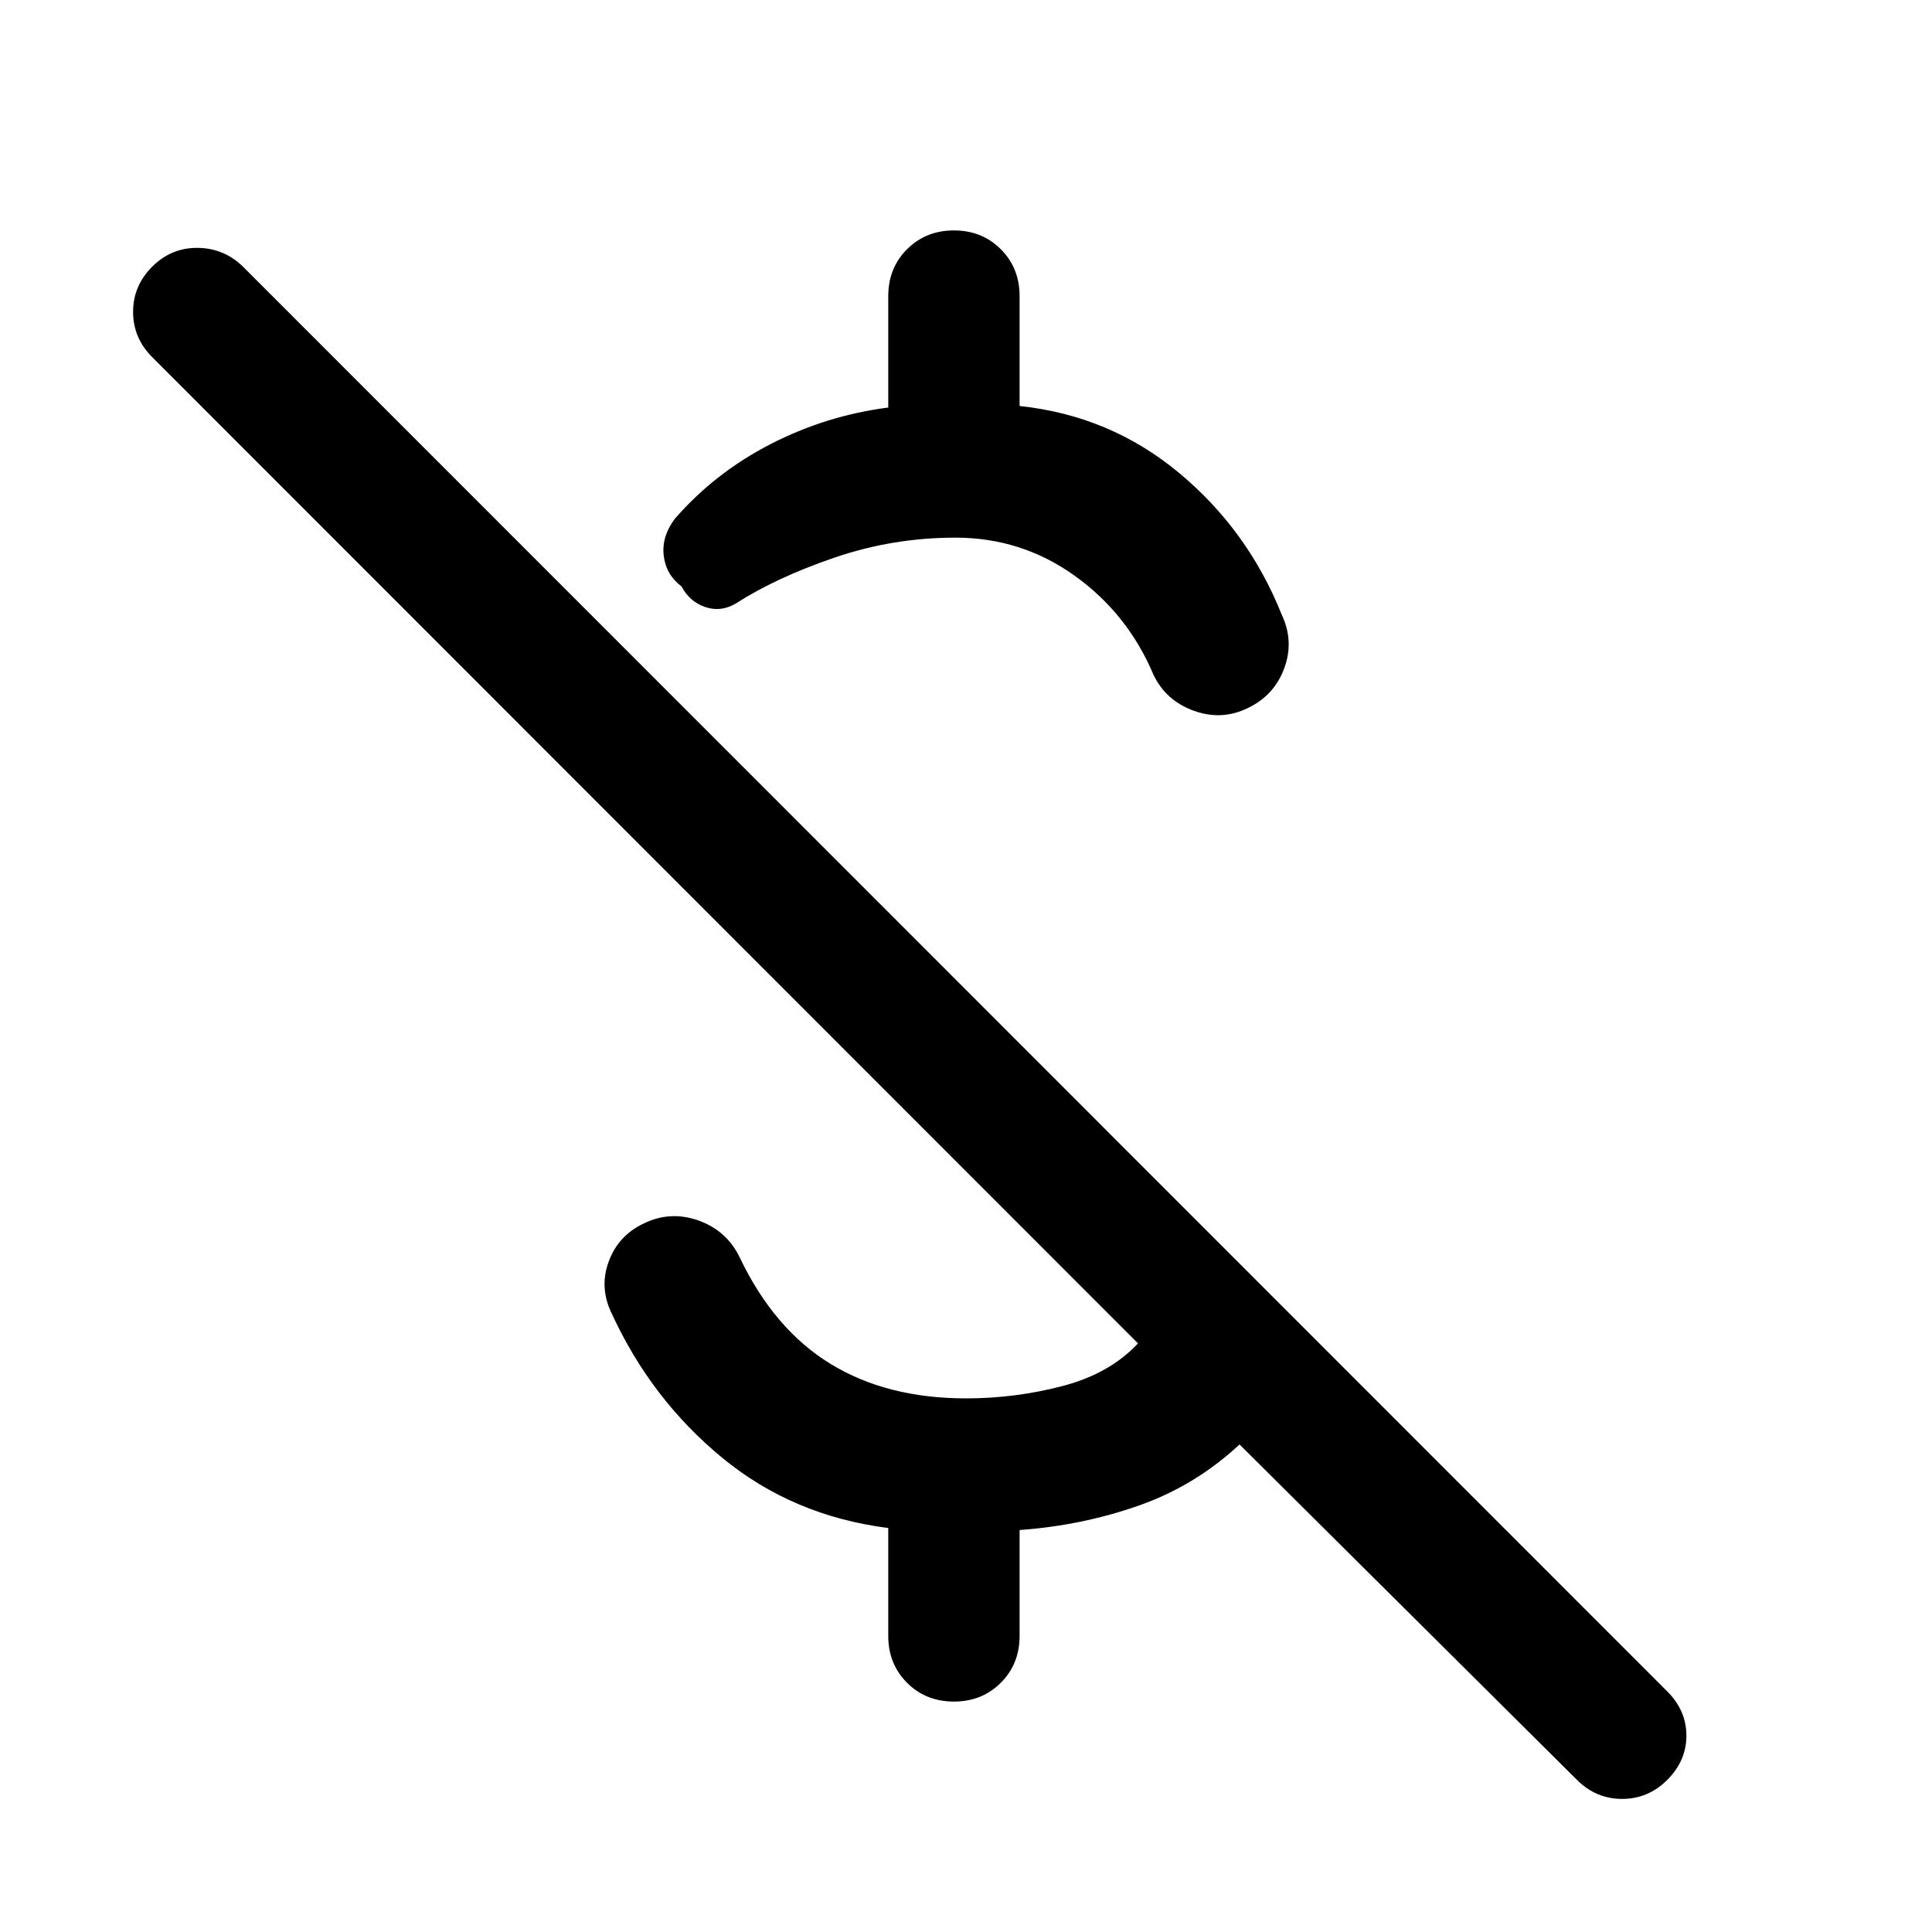 <svg xmlns="http://www.w3.org/2000/svg" width="48" height="48" viewBox="0 -960 960 960"><path d="M441.37-757.5v-55.37q0-13.956 9.336-23.293Q460.043-845.5 474-845.5t23.294 9.337q9.336 9.337 9.336 23.293v54.609q45 4.761 79.261 33.261 34.261 28.5 51.022 70.5 6.196 13.196 1.196 26.63-5 13.435-17.957 19.631-12.956 6.435-26.891 1.435-13.935-5-20.131-17.957-12.76-30.282-39.163-49.185-26.402-18.902-59.206-18.902-31.065 0-60.109 9.924t-49.283 22.946q-7.326 4.217-15.021 1.586-7.696-2.63-11.674-10.195-7.804-5.892-8.88-15.381-1.077-9.489 5.532-18.25 19.761-22.76 47.402-37.021Q410.37-753.5 441.37-757.5ZM783.565-75.609 615.913-242.26q-22 20.522-50.141 30.402-28.142 9.881-59.142 12.12v52.609q0 13.956-9.336 23.293Q487.957-114.5 474-114.5t-23.294-9.337q-9.336-9.337-9.336-23.293v-53.609q-47.566-6.043-82.685-35.043-35.12-29-54.598-71.283-6.435-12.957-1.652-26.011 4.782-13.054 17.5-19.011 13.195-6.435 27.228-1.413 14.033 5.022 20.467 18.457 17 35.565 45.022 52.728 28.022 17.163 67.348 17.163 24.565 0 47.989-6.142 23.424-6.141 37.467-21.184L75.609-782.565q-9.479-9.478-9.479-22.457 0-12.978 9.479-22.456 9.478-9.479 22.576-9.359 13.098.12 22.576 9.359l707.717 707.956q9.479 9.479 9.479 21.957 0 12.478-9.479 21.956Q819-66.13 806.022-66.13q-12.979 0-22.457-9.479Z"/></svg>